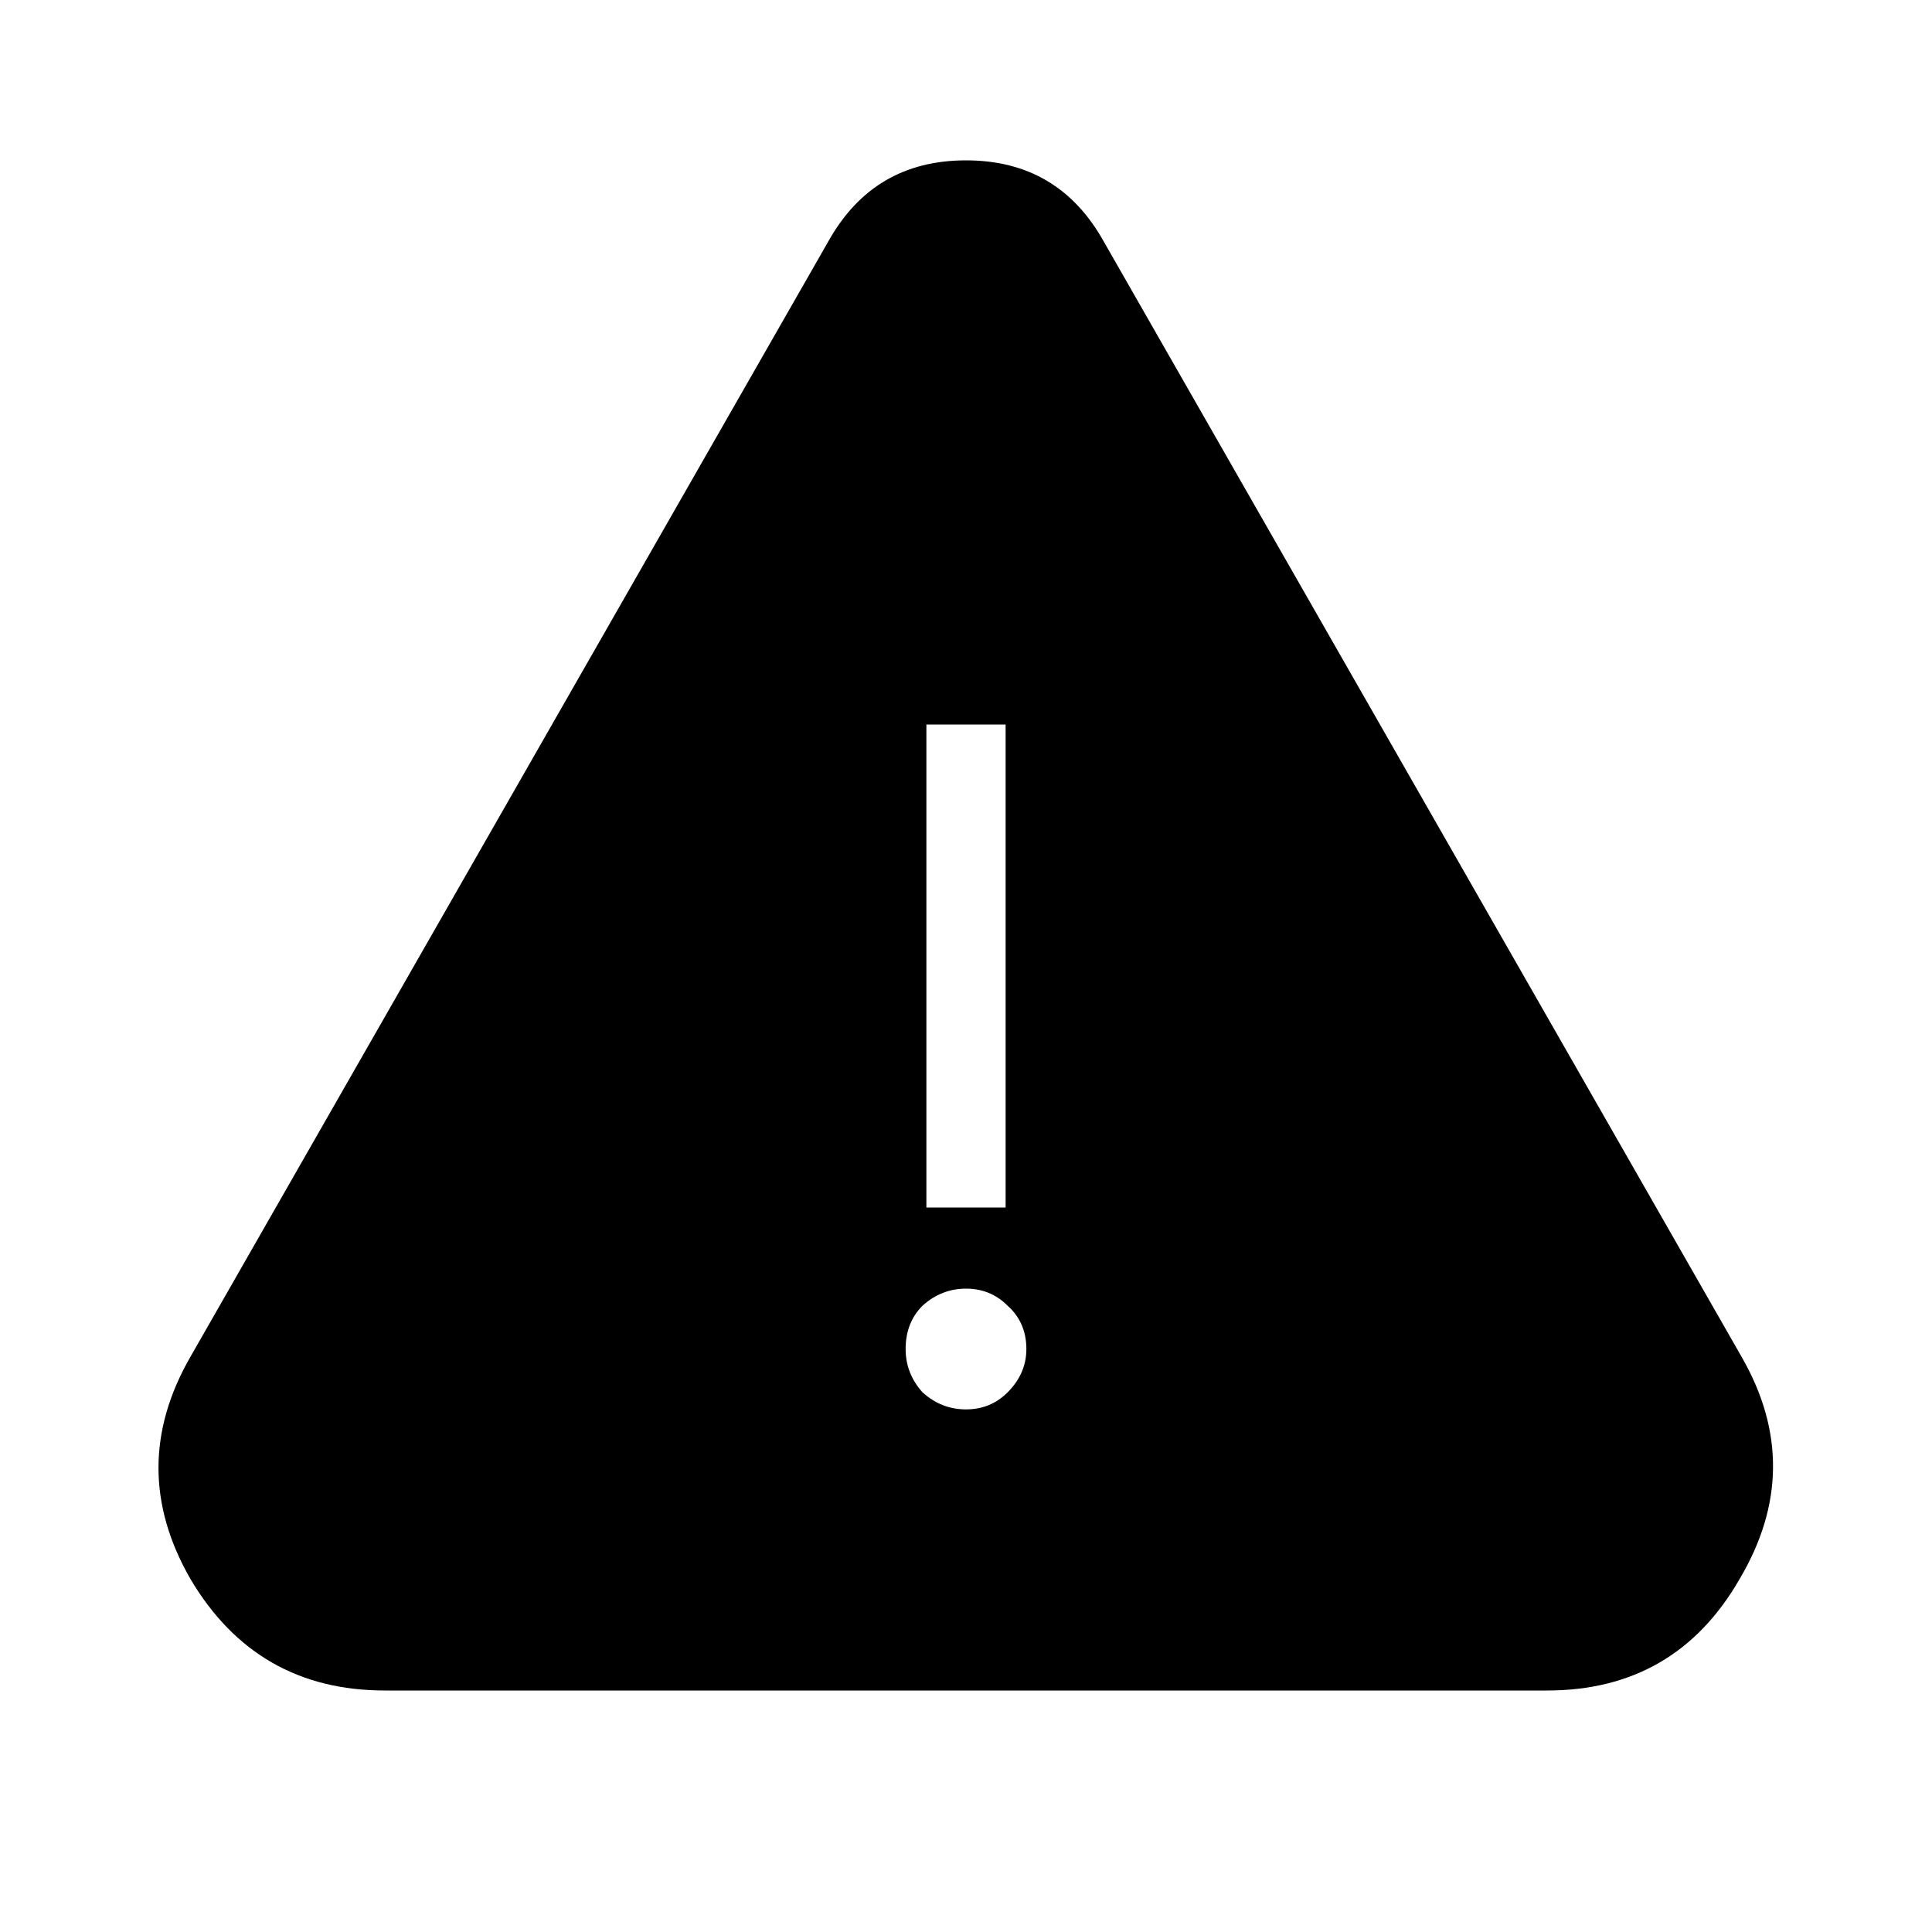 <svg width="24" height="24" viewBox="0 0 24 24" fill="none" xmlns="http://www.w3.org/2000/svg">
<path d="M21.633 16.852L13.711 3C13.336 2.328 12.766 1.992 12 1.992C11.234 1.992 10.664 2.328 10.289 3L2.367 16.852C1.836 17.773 1.836 18.695 2.367 19.617C2.914 20.539 3.719 21 4.781 21H19.219C20.281 21 21.078 20.539 21.609 19.617C22.156 18.695 22.164 17.773 21.633 16.852ZM11.508 9H12.492V15H11.508V9ZM12 17.508C11.797 17.508 11.617 17.438 11.461 17.297C11.32 17.141 11.25 16.961 11.25 16.758C11.25 16.539 11.32 16.359 11.461 16.219C11.617 16.078 11.797 16.008 12 16.008C12.203 16.008 12.375 16.078 12.516 16.219C12.672 16.359 12.75 16.539 12.75 16.758C12.75 16.961 12.672 17.141 12.516 17.297C12.375 17.438 12.203 17.508 12 17.508Z" fill="black"/>
</svg>
